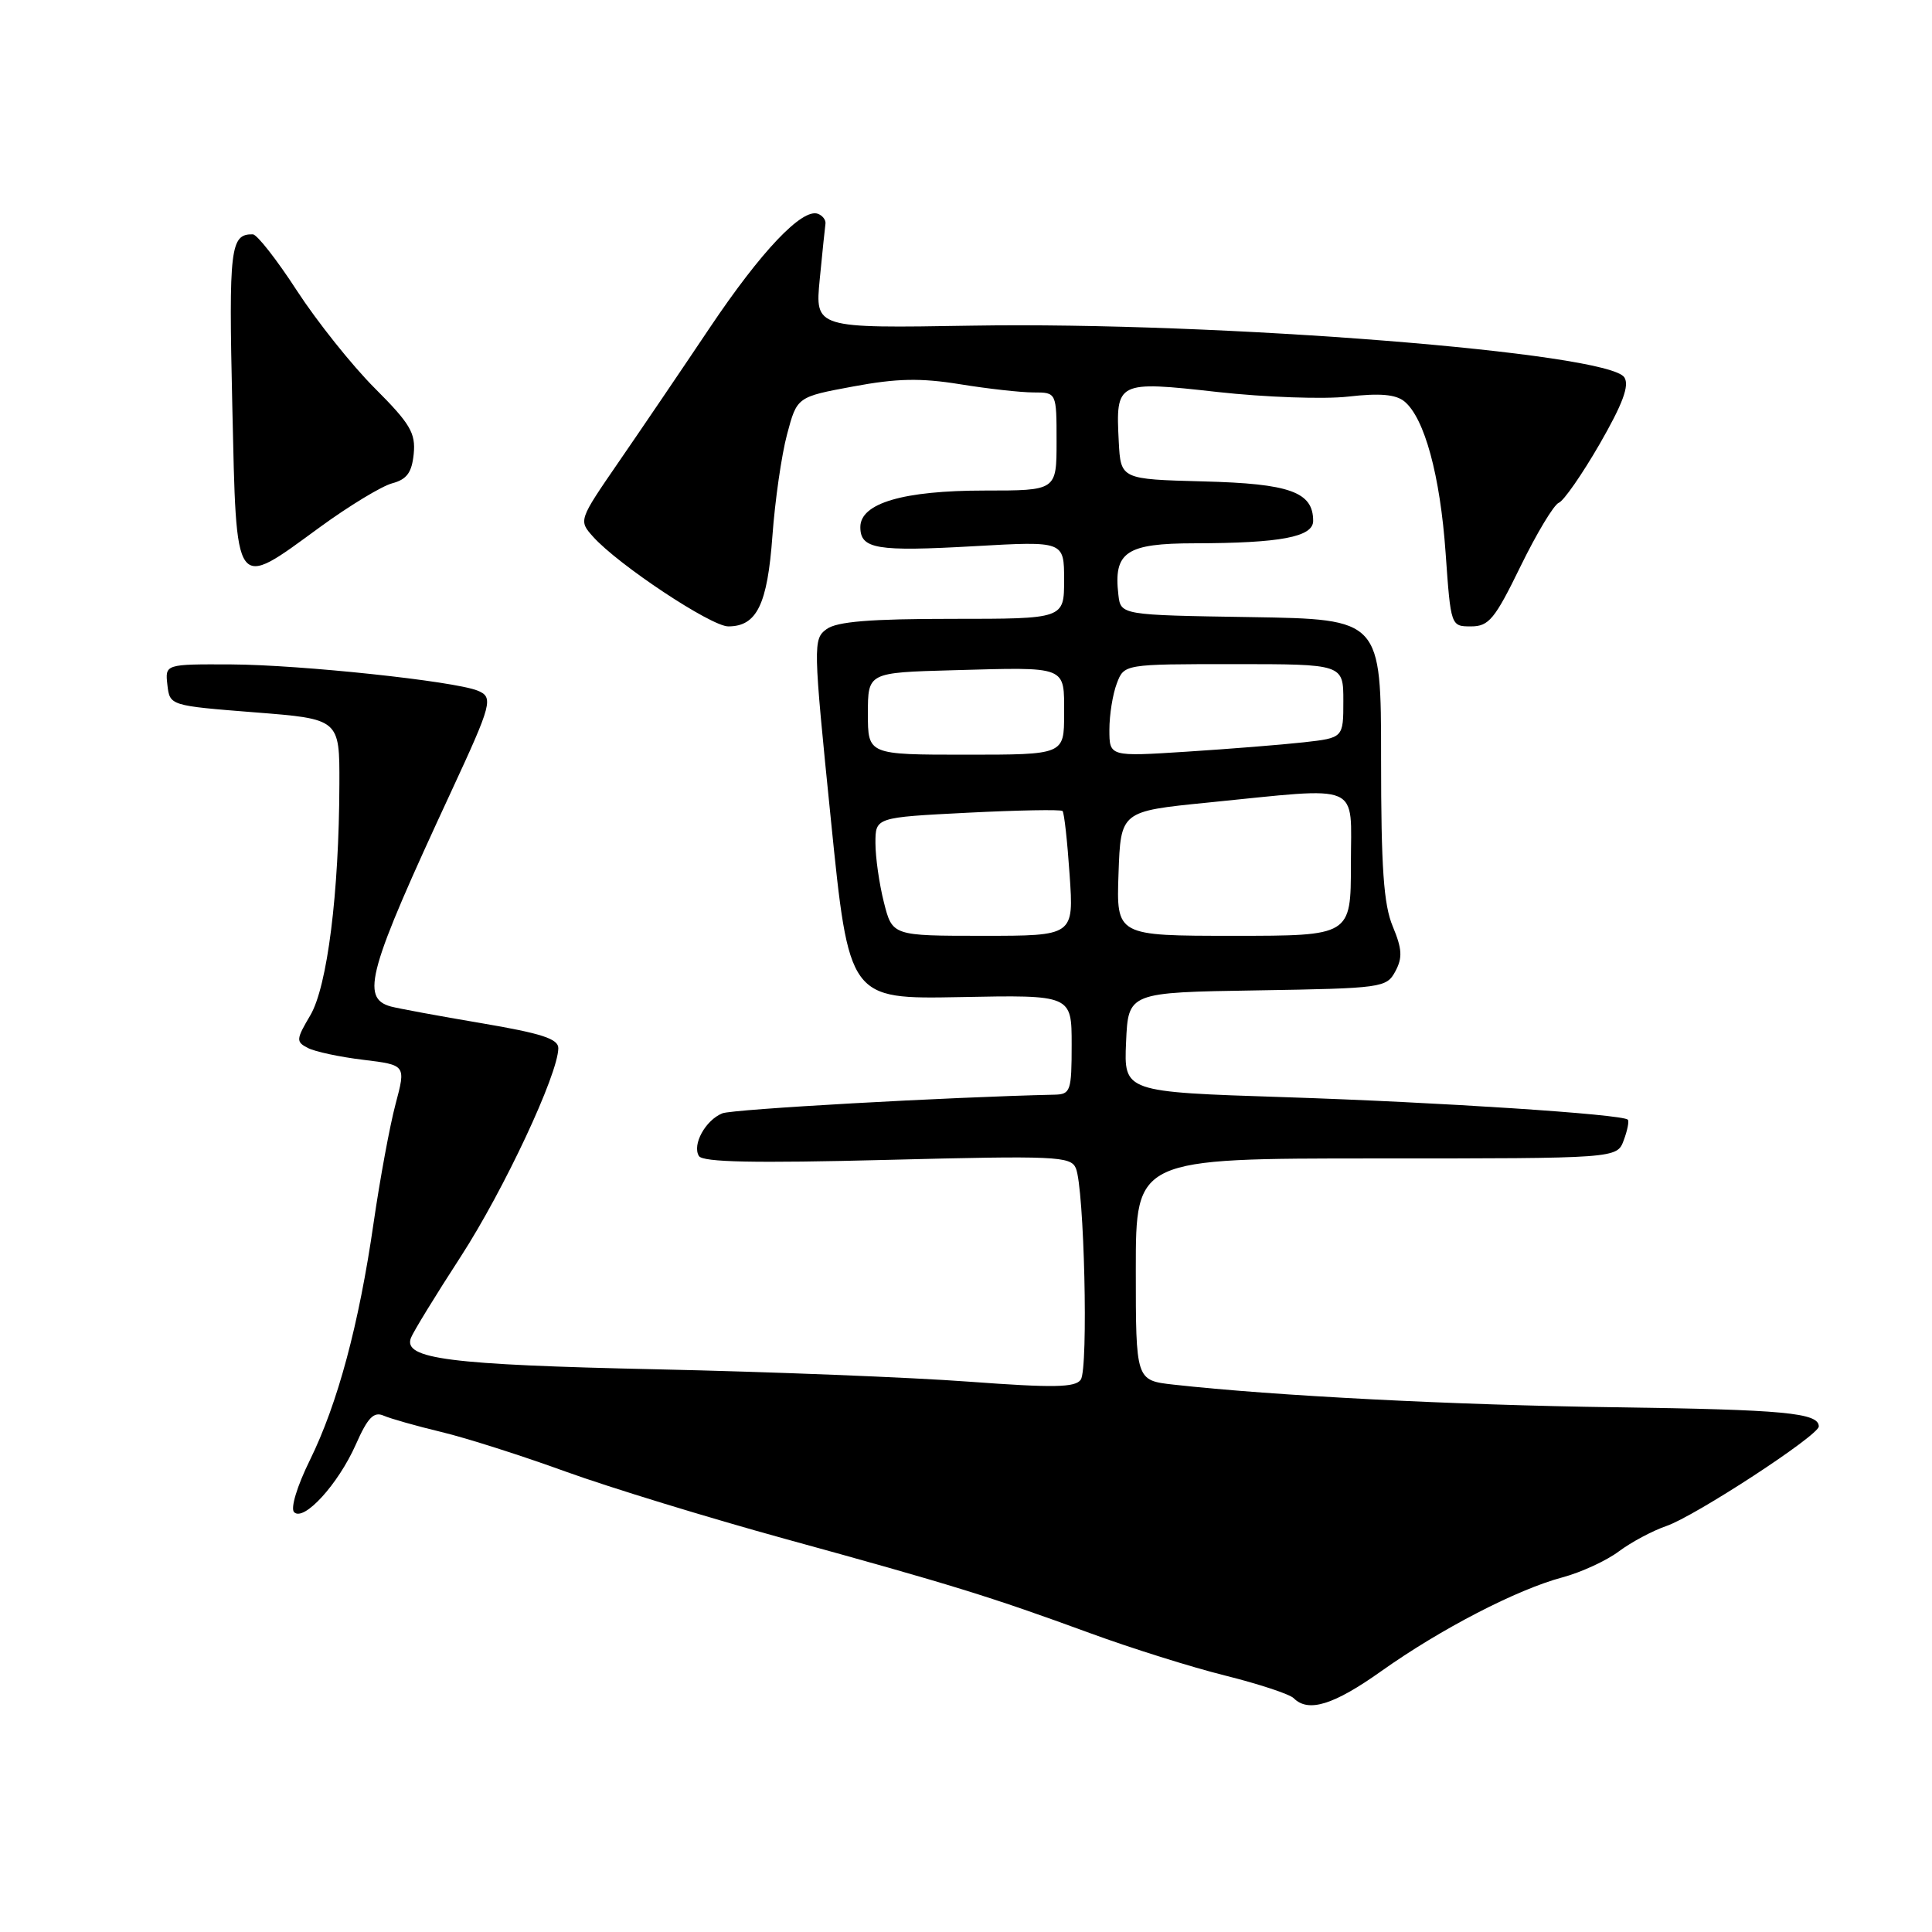 <?xml version="1.0" encoding="UTF-8" standalone="no"?>
<!DOCTYPE svg PUBLIC "-//W3C//DTD SVG 1.1//EN" "http://www.w3.org/Graphics/SVG/1.1/DTD/svg11.dtd" >
<svg xmlns="http://www.w3.org/2000/svg" xmlns:xlink="http://www.w3.org/1999/xlink" version="1.1" viewBox="0 0 256 256">
 <g >
 <path fill="currentColor"
d=" M 183.05 221.42 C 190.91 215.84 201.02 210.61 207.03 209.01 C 209.49 208.35 212.85 206.81 214.50 205.57 C 216.15 204.34 218.98 202.83 220.79 202.21 C 224.61 200.90 241.00 190.20 241.00 189.01 C 241.00 187.21 236.42 186.78 214.00 186.47 C 192.77 186.18 168.89 184.96 155.50 183.47 C 150.50 182.91 150.50 182.91 150.50 168.21 C 150.50 153.50 150.50 153.50 182.38 153.50 C 214.26 153.50 214.26 153.50 215.15 151.10 C 215.64 149.79 215.89 148.55 215.69 148.36 C 214.97 147.64 190.76 146.05 170.21 145.38 C 148.92 144.69 148.92 144.69 149.21 138.09 C 149.50 131.50 149.50 131.50 166.59 131.23 C 183.15 130.96 183.72 130.88 184.89 128.71 C 185.86 126.90 185.79 125.74 184.55 122.76 C 183.34 119.88 183.00 114.99 183.00 100.56 C 183.00 82.05 183.00 82.05 165.75 81.77 C 148.50 81.50 148.50 81.50 148.19 78.80 C 147.53 73.14 149.22 72.00 158.29 71.99 C 169.66 71.97 174.00 71.15 174.00 69.02 C 174.00 65.19 170.92 64.08 159.46 63.79 C 148.50 63.50 148.50 63.50 148.24 58.50 C 147.83 50.54 147.99 50.45 161.32 51.94 C 167.64 52.64 175.44 52.92 178.66 52.55 C 182.84 52.07 184.95 52.26 186.09 53.19 C 188.76 55.39 190.83 63.01 191.55 73.25 C 192.24 82.99 192.24 83.00 194.92 83.00 C 197.28 83.00 198.07 82.04 201.48 75.04 C 203.62 70.66 205.90 66.87 206.55 66.62 C 207.20 66.37 209.63 62.87 211.96 58.84 C 215.02 53.52 215.92 51.10 215.24 50.01 C 213.17 46.71 161.42 42.61 128.81 43.15 C 107.99 43.50 107.99 43.50 108.62 37.00 C 108.97 33.42 109.31 30.11 109.38 29.63 C 109.44 29.14 108.99 28.56 108.38 28.33 C 106.29 27.56 100.86 33.28 94.06 43.41 C 90.34 48.96 84.90 56.98 81.97 61.23 C 76.67 68.94 76.66 68.96 78.58 71.11 C 81.90 74.83 94.22 83.00 96.50 83.00 C 100.28 83.00 101.69 80.11 102.35 71.00 C 102.69 66.33 103.56 60.27 104.29 57.55 C 105.61 52.59 105.61 52.59 113.05 51.21 C 118.85 50.13 121.98 50.07 127.19 50.91 C 130.87 51.51 135.26 52.00 136.94 52.00 C 140.00 52.00 140.00 52.00 140.00 58.50 C 140.00 65.00 140.00 65.00 130.47 65.00 C 119.69 65.00 114.00 66.67 114.00 69.84 C 114.00 72.75 116.13 73.11 129.14 72.37 C 141.00 71.70 141.00 71.70 141.00 76.85 C 141.00 82.00 141.00 82.00 126.19 82.00 C 115.31 82.00 110.89 82.36 109.53 83.36 C 107.73 84.67 107.74 85.39 110.09 108.55 C 112.50 132.40 112.50 132.40 127.25 132.12 C 142.00 131.83 142.00 131.83 142.00 138.42 C 142.00 144.56 141.85 145.00 139.75 145.05 C 125.56 145.37 97.10 146.97 95.72 147.52 C 93.48 148.42 91.69 151.68 92.61 153.18 C 93.12 154.00 99.95 154.14 117.56 153.69 C 139.87 153.12 141.87 153.21 142.55 154.78 C 143.67 157.37 144.23 181.31 143.21 182.81 C 142.49 183.86 139.63 183.91 128.41 183.08 C 120.76 182.51 102.12 181.77 87.00 181.44 C 59.47 180.84 53.38 180.06 54.45 177.28 C 54.75 176.49 57.72 171.64 61.05 166.51 C 66.78 157.66 73.94 142.37 73.98 138.90 C 74.00 137.65 71.77 136.93 63.75 135.57 C 58.11 134.62 52.74 133.62 51.80 133.37 C 47.74 132.25 48.75 128.66 59.78 104.90 C 65.20 93.21 65.42 92.38 63.28 91.51 C 60.19 90.25 39.86 88.09 30.68 88.04 C 21.87 88.00 21.87 88.00 22.18 90.75 C 22.50 93.50 22.50 93.50 33.75 94.39 C 45.00 95.27 45.00 95.27 44.97 103.89 C 44.93 118.35 43.37 130.70 41.12 134.53 C 39.23 137.73 39.20 138.04 40.79 138.86 C 41.73 139.35 45.04 140.06 48.14 140.43 C 53.79 141.12 53.79 141.12 52.41 146.31 C 51.65 149.16 50.35 156.22 49.51 162.00 C 47.56 175.53 44.75 185.98 41.05 193.50 C 39.36 196.93 38.47 199.87 38.97 200.37 C 40.26 201.66 44.82 196.66 47.15 191.40 C 48.72 187.84 49.53 187.01 50.83 187.58 C 51.75 187.98 55.20 188.96 58.50 189.75 C 61.80 190.54 69.22 192.91 75.00 195.01 C 80.78 197.10 93.83 201.10 104.00 203.90 C 125.97 209.94 131.31 211.59 144.41 216.39 C 149.86 218.39 157.94 220.93 162.38 222.03 C 166.81 223.14 170.88 224.48 171.42 225.02 C 173.36 226.96 176.72 225.92 183.05 221.42 Z  M 42.39 69.85 C 46.27 67.02 50.58 64.41 51.97 64.04 C 53.91 63.52 54.57 62.62 54.82 60.14 C 55.09 57.38 54.35 56.13 49.66 51.44 C 46.65 48.43 42.01 42.61 39.34 38.51 C 36.68 34.41 34.05 31.05 33.50 31.05 C 30.52 31.00 30.30 32.79 30.78 53.75 C 31.35 78.76 30.95 78.20 42.39 69.85 Z  M 117.12 119.56 C 116.50 117.11 116.00 113.58 116.00 111.71 C 116.00 108.31 116.00 108.31 128.21 107.69 C 134.92 107.35 140.58 107.25 140.79 107.46 C 141.01 107.67 141.43 111.48 141.73 115.92 C 142.29 124.00 142.29 124.00 130.26 124.00 C 118.24 124.00 118.24 124.00 117.12 119.56 Z  M 148.21 115.75 C 148.50 107.50 148.50 107.50 160.00 106.35 C 180.75 104.28 179.00 103.53 179.00 114.50 C 179.00 124.00 179.00 124.00 163.46 124.00 C 147.92 124.00 147.92 124.00 148.21 115.75 Z  M 115.00 94.56 C 115.00 89.12 115.00 89.12 126.25 88.81 C 141.57 88.39 141.00 88.16 141.00 94.62 C 141.00 100.00 141.00 100.00 128.00 100.00 C 115.00 100.00 115.00 100.00 115.00 94.56 Z  M 147.00 96.69 C 147.00 94.73 147.44 91.98 147.98 90.57 C 148.95 88.00 148.95 88.00 163.48 88.00 C 178.00 88.00 178.00 88.00 178.00 92.88 C 178.00 97.77 178.00 97.77 172.75 98.36 C 169.86 98.68 162.89 99.24 157.25 99.60 C 147.00 100.26 147.00 100.26 147.00 96.69 Z "/>
</g>
</svg>